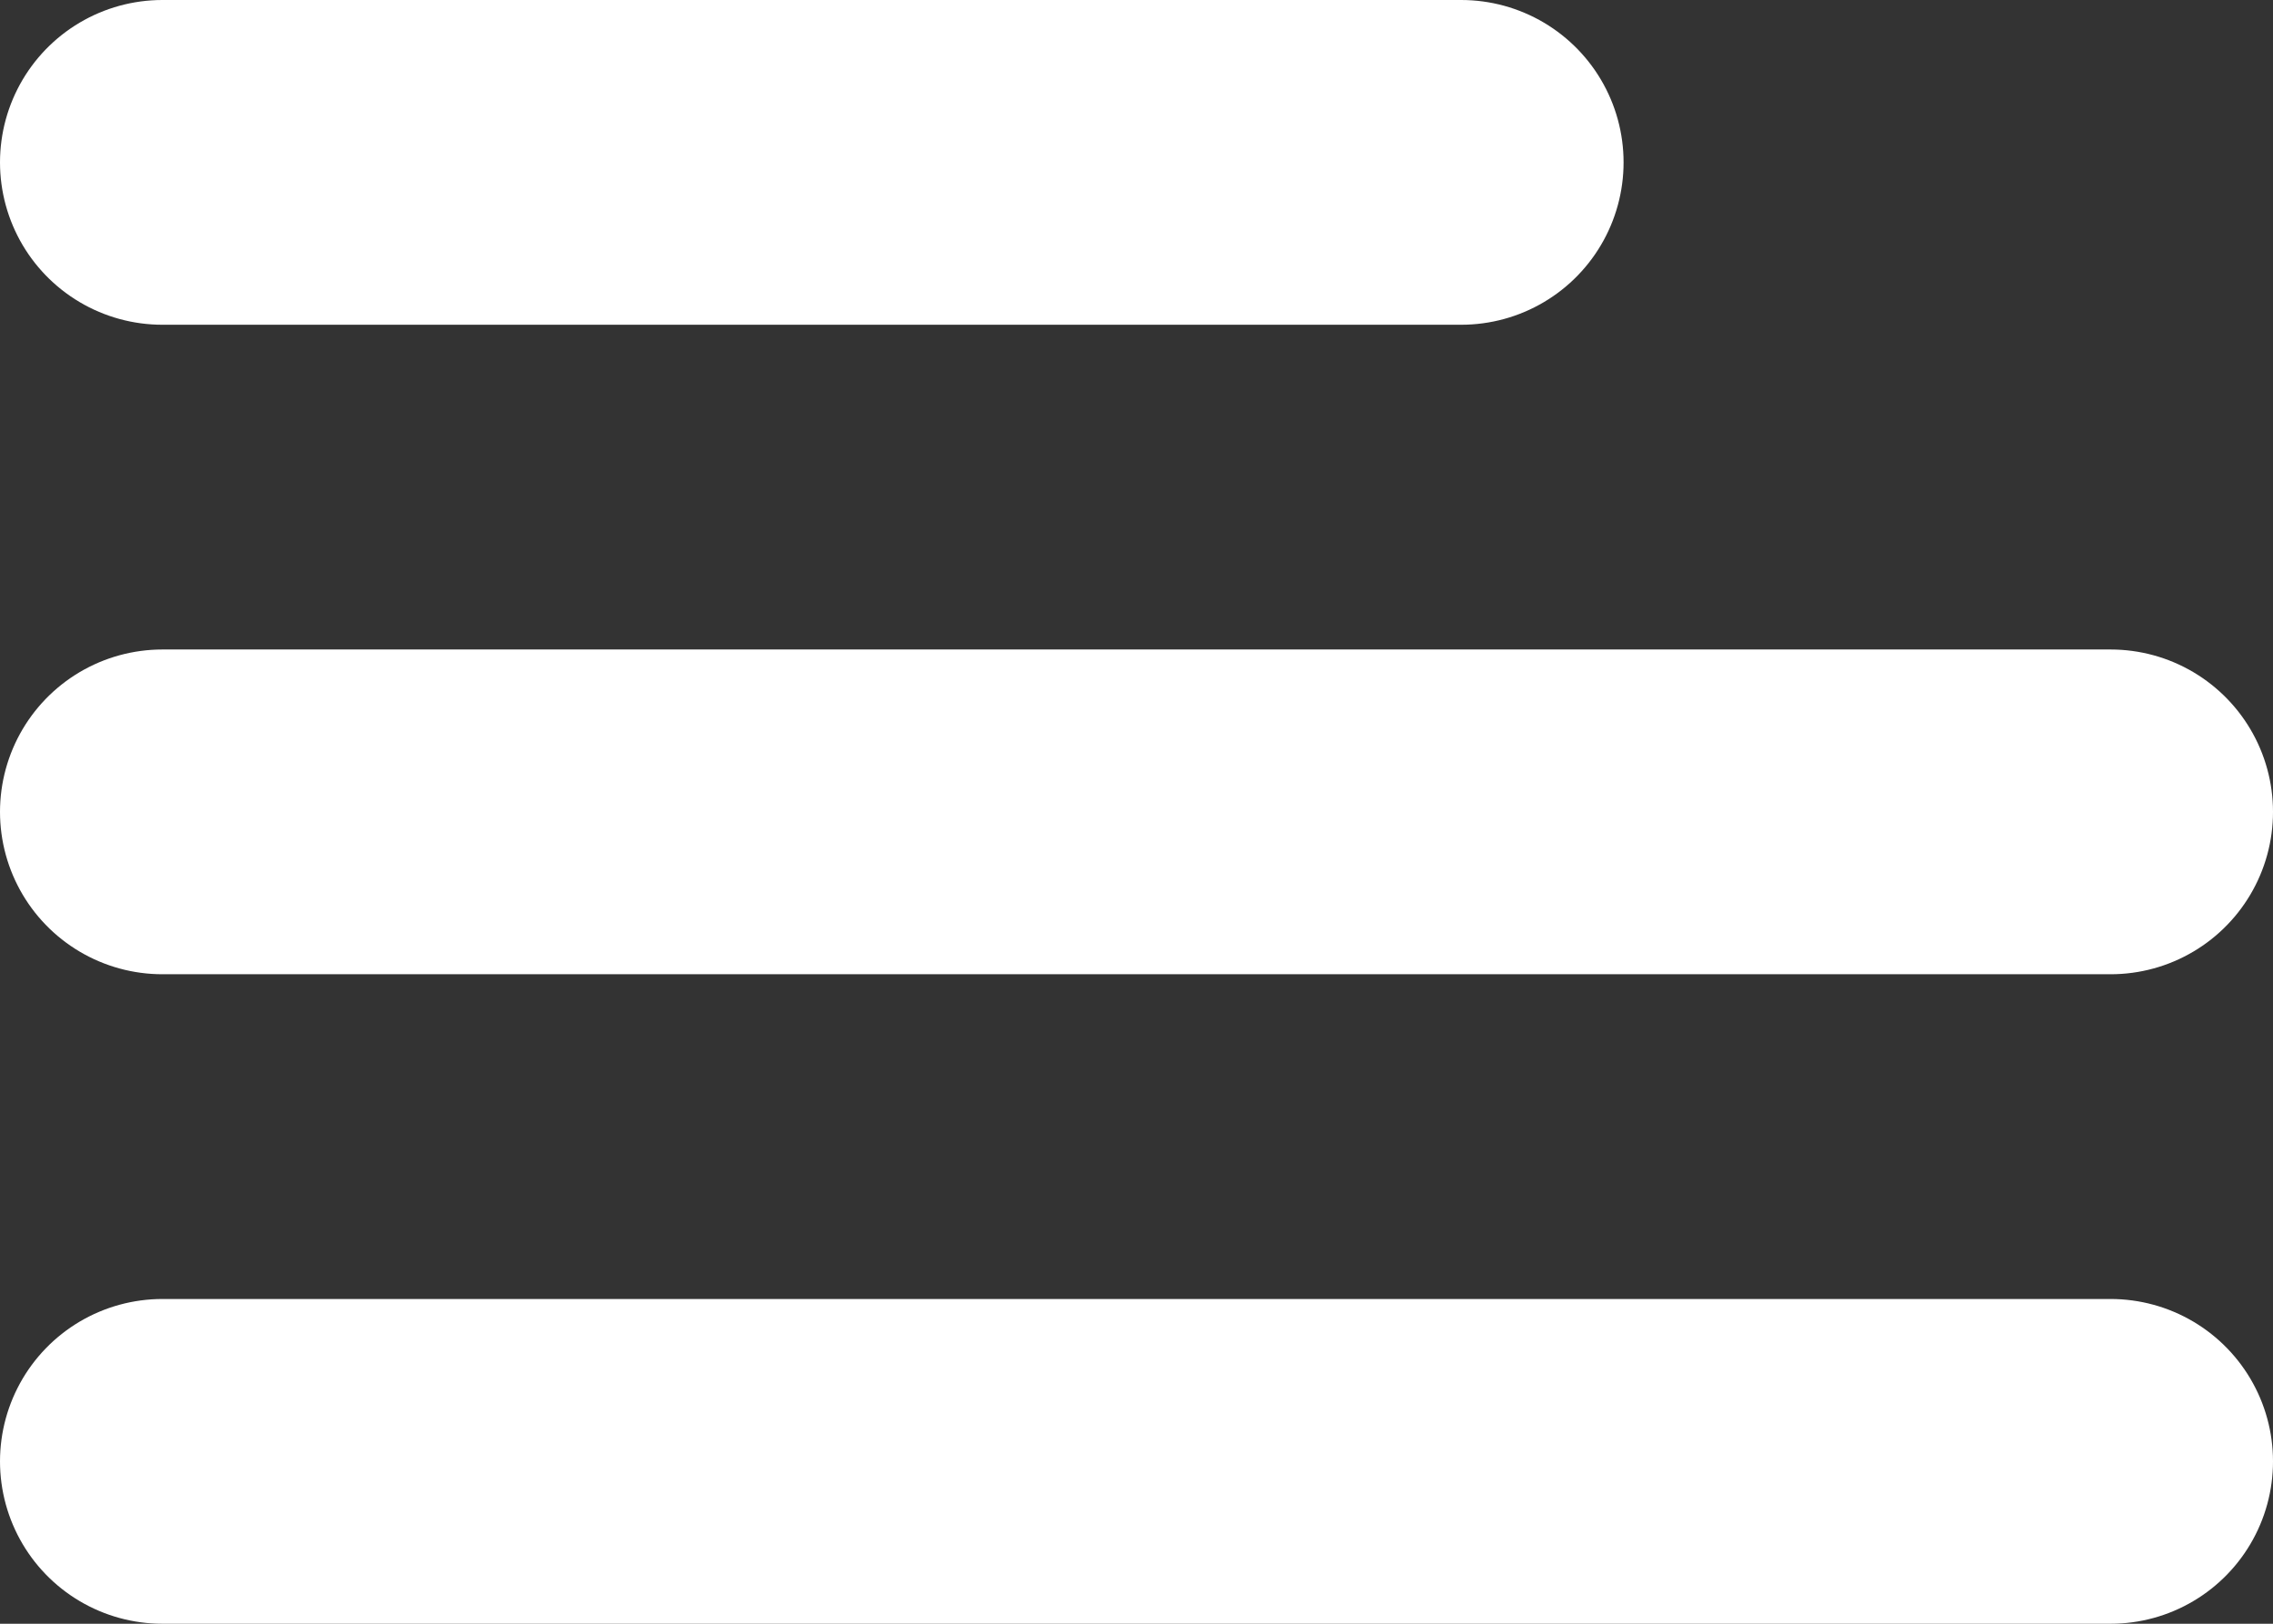 <svg xmlns="http://www.w3.org/2000/svg" width="24.5" height="17.5" viewBox="0 0 24.5 17.5">
  <rect x="0" y="0" width="24.5" height="17.5" fill="#333333" stroke="none"/>
  <g id="Group_14397" data-name="Group 14397" transform="translate(-368.75 -53.75)">
    <line id="Line_174" data-name="Line 174" x2="21" transform="translate(370.5 62.5)" fill="none" stroke="#fff" stroke-linecap="round" stroke-width="3.5"/>
    <line id="Line_176" data-name="Line 176" x2="14" transform="translate(370.5 55.5)" fill="none" stroke="#fff" stroke-linecap="round" stroke-width="3.5"/>
    <line id="Line_175" data-name="Line 175" x2="21" transform="translate(370.5 69.5)" fill="none" stroke="#fff" stroke-linecap="round" stroke-width="3.5"/>
  </g>
</svg>
